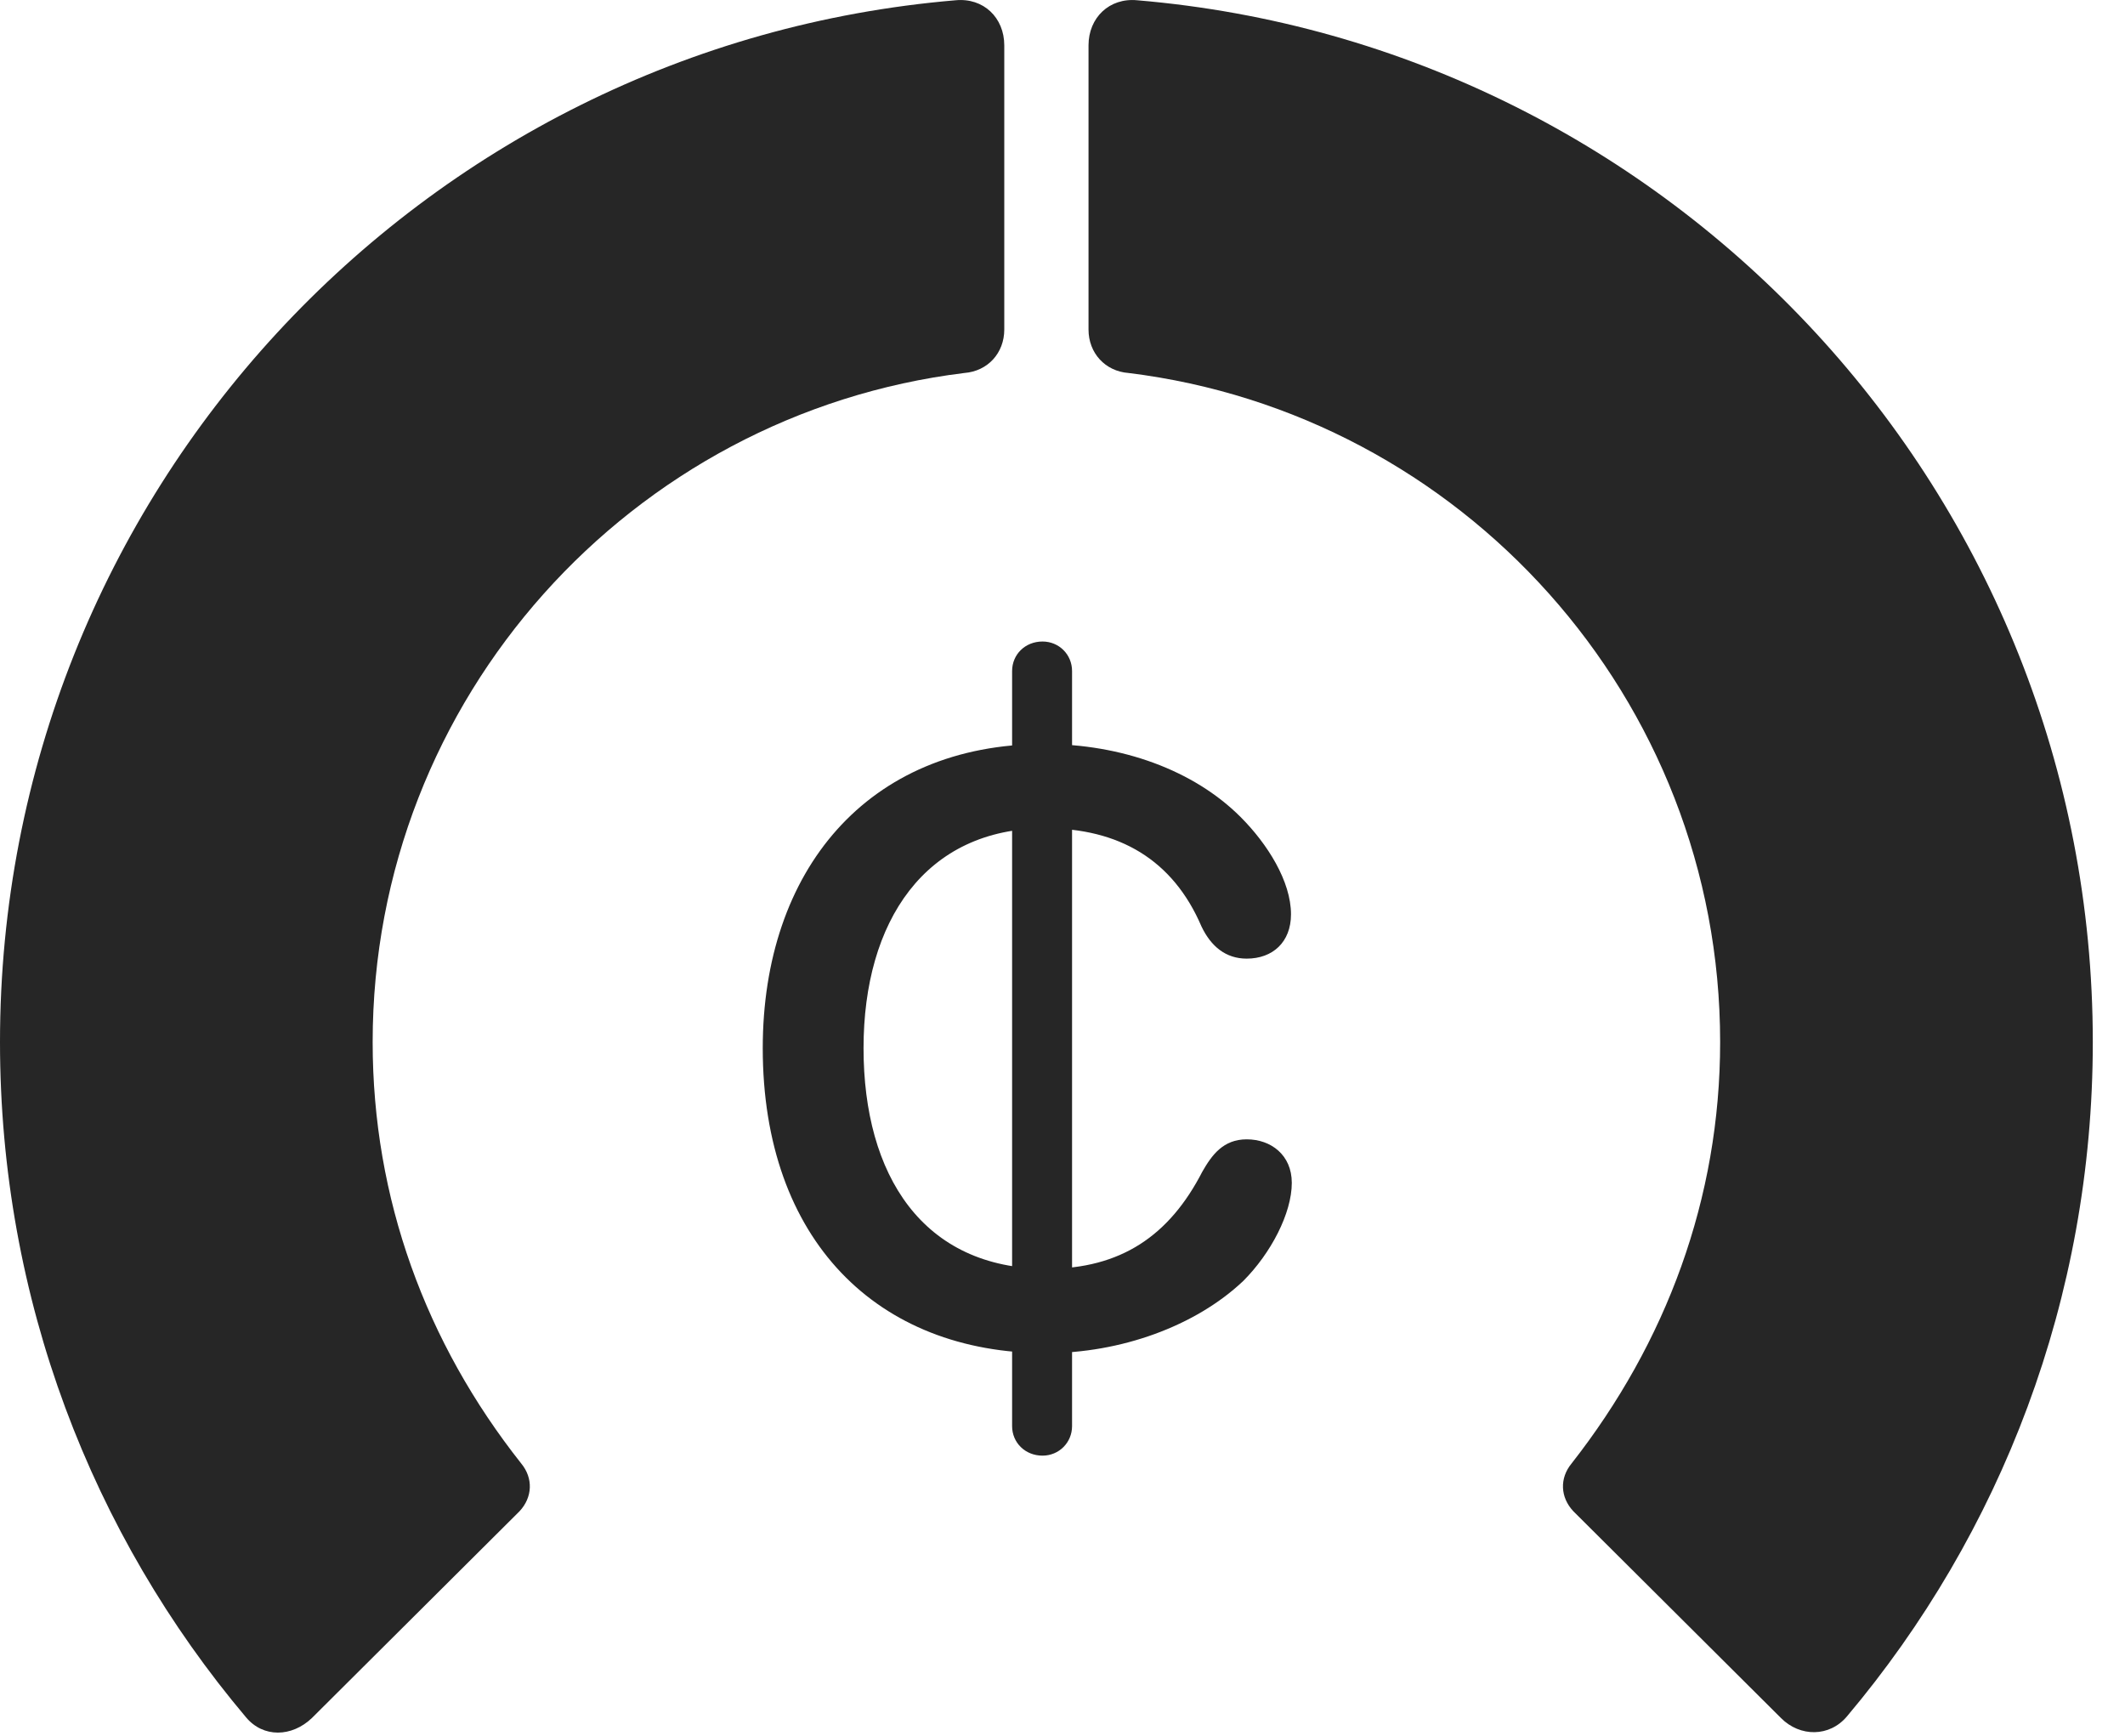 <?xml version="1.0" encoding="UTF-8"?>
<!--Generator: Apple Native CoreSVG 341-->
<!DOCTYPE svg
PUBLIC "-//W3C//DTD SVG 1.1//EN"
       "http://www.w3.org/Graphics/SVG/1.1/DTD/svg11.dtd">
<svg version="1.1" xmlns="http://www.w3.org/2000/svg" xmlns:xlink="http://www.w3.org/1999/xlink" viewBox="0 0 23.887 19.507">
 <g>
  <rect height="19.507" opacity="0" width="23.887" x="0" y="0"/>
  <path d="M23.525 11.712C23.525 5.559 18.799 0.51 12.783 0.003C12.471-0.027 12.236 0.198 12.236 0.51L12.236 3.704C12.236 3.967 12.422 4.172 12.685 4.192C16.426 4.651 19.336 7.844 19.336 11.712C19.336 13.469 18.73 15.091 17.666 16.448C17.529 16.614 17.539 16.829 17.686 16.985L20.02 19.309C20.234 19.524 20.566 19.524 20.762 19.29C22.49 17.239 23.525 14.592 23.525 11.712Z" fill="black" fill-opacity="0.85"/>
  <path d="M0 11.712C0 14.602 1.035 17.249 2.764 19.299C2.959 19.534 3.281 19.524 3.506 19.309L5.84 16.985C5.986 16.829 5.996 16.614 5.859 16.448C4.785 15.091 4.189 13.469 4.189 11.712C4.189 7.844 7.1 4.651 10.84 4.192C11.104 4.172 11.289 3.967 11.289 3.704L11.289 0.51C11.289 0.198 11.055-0.027 10.742 0.003C4.727 0.51 0 5.559 0 11.712Z" fill="black" fill-opacity="0.85"/>
  <path d="M11.758 15.208C12.598 15.208 13.438 14.905 13.975 14.397C14.287 14.085 14.521 13.635 14.521 13.294C14.521 12.981 14.287 12.805 14.014 12.805C13.75 12.805 13.623 12.981 13.516 13.167C13.145 13.889 12.598 14.26 11.768 14.26C10.371 14.26 9.707 13.206 9.707 11.78C9.707 10.354 10.4 9.309 11.748 9.309C12.578 9.309 13.184 9.661 13.506 10.413C13.613 10.637 13.779 10.774 14.014 10.774C14.307 10.774 14.512 10.588 14.512 10.276C14.512 9.905 14.248 9.485 13.945 9.182C13.418 8.655 12.607 8.362 11.738 8.362C9.746 8.362 8.574 9.788 8.574 11.78C8.574 13.938 9.863 15.208 11.758 15.208ZM11.719 16.36C11.904 16.36 12.051 16.213 12.051 16.028L12.051 7.542C12.051 7.356 11.904 7.21 11.719 7.21C11.523 7.21 11.377 7.356 11.377 7.542L11.377 16.028C11.377 16.213 11.523 16.36 11.719 16.36Z" fill="black" fill-opacity="0.85"/>
 </g>
</svg>
